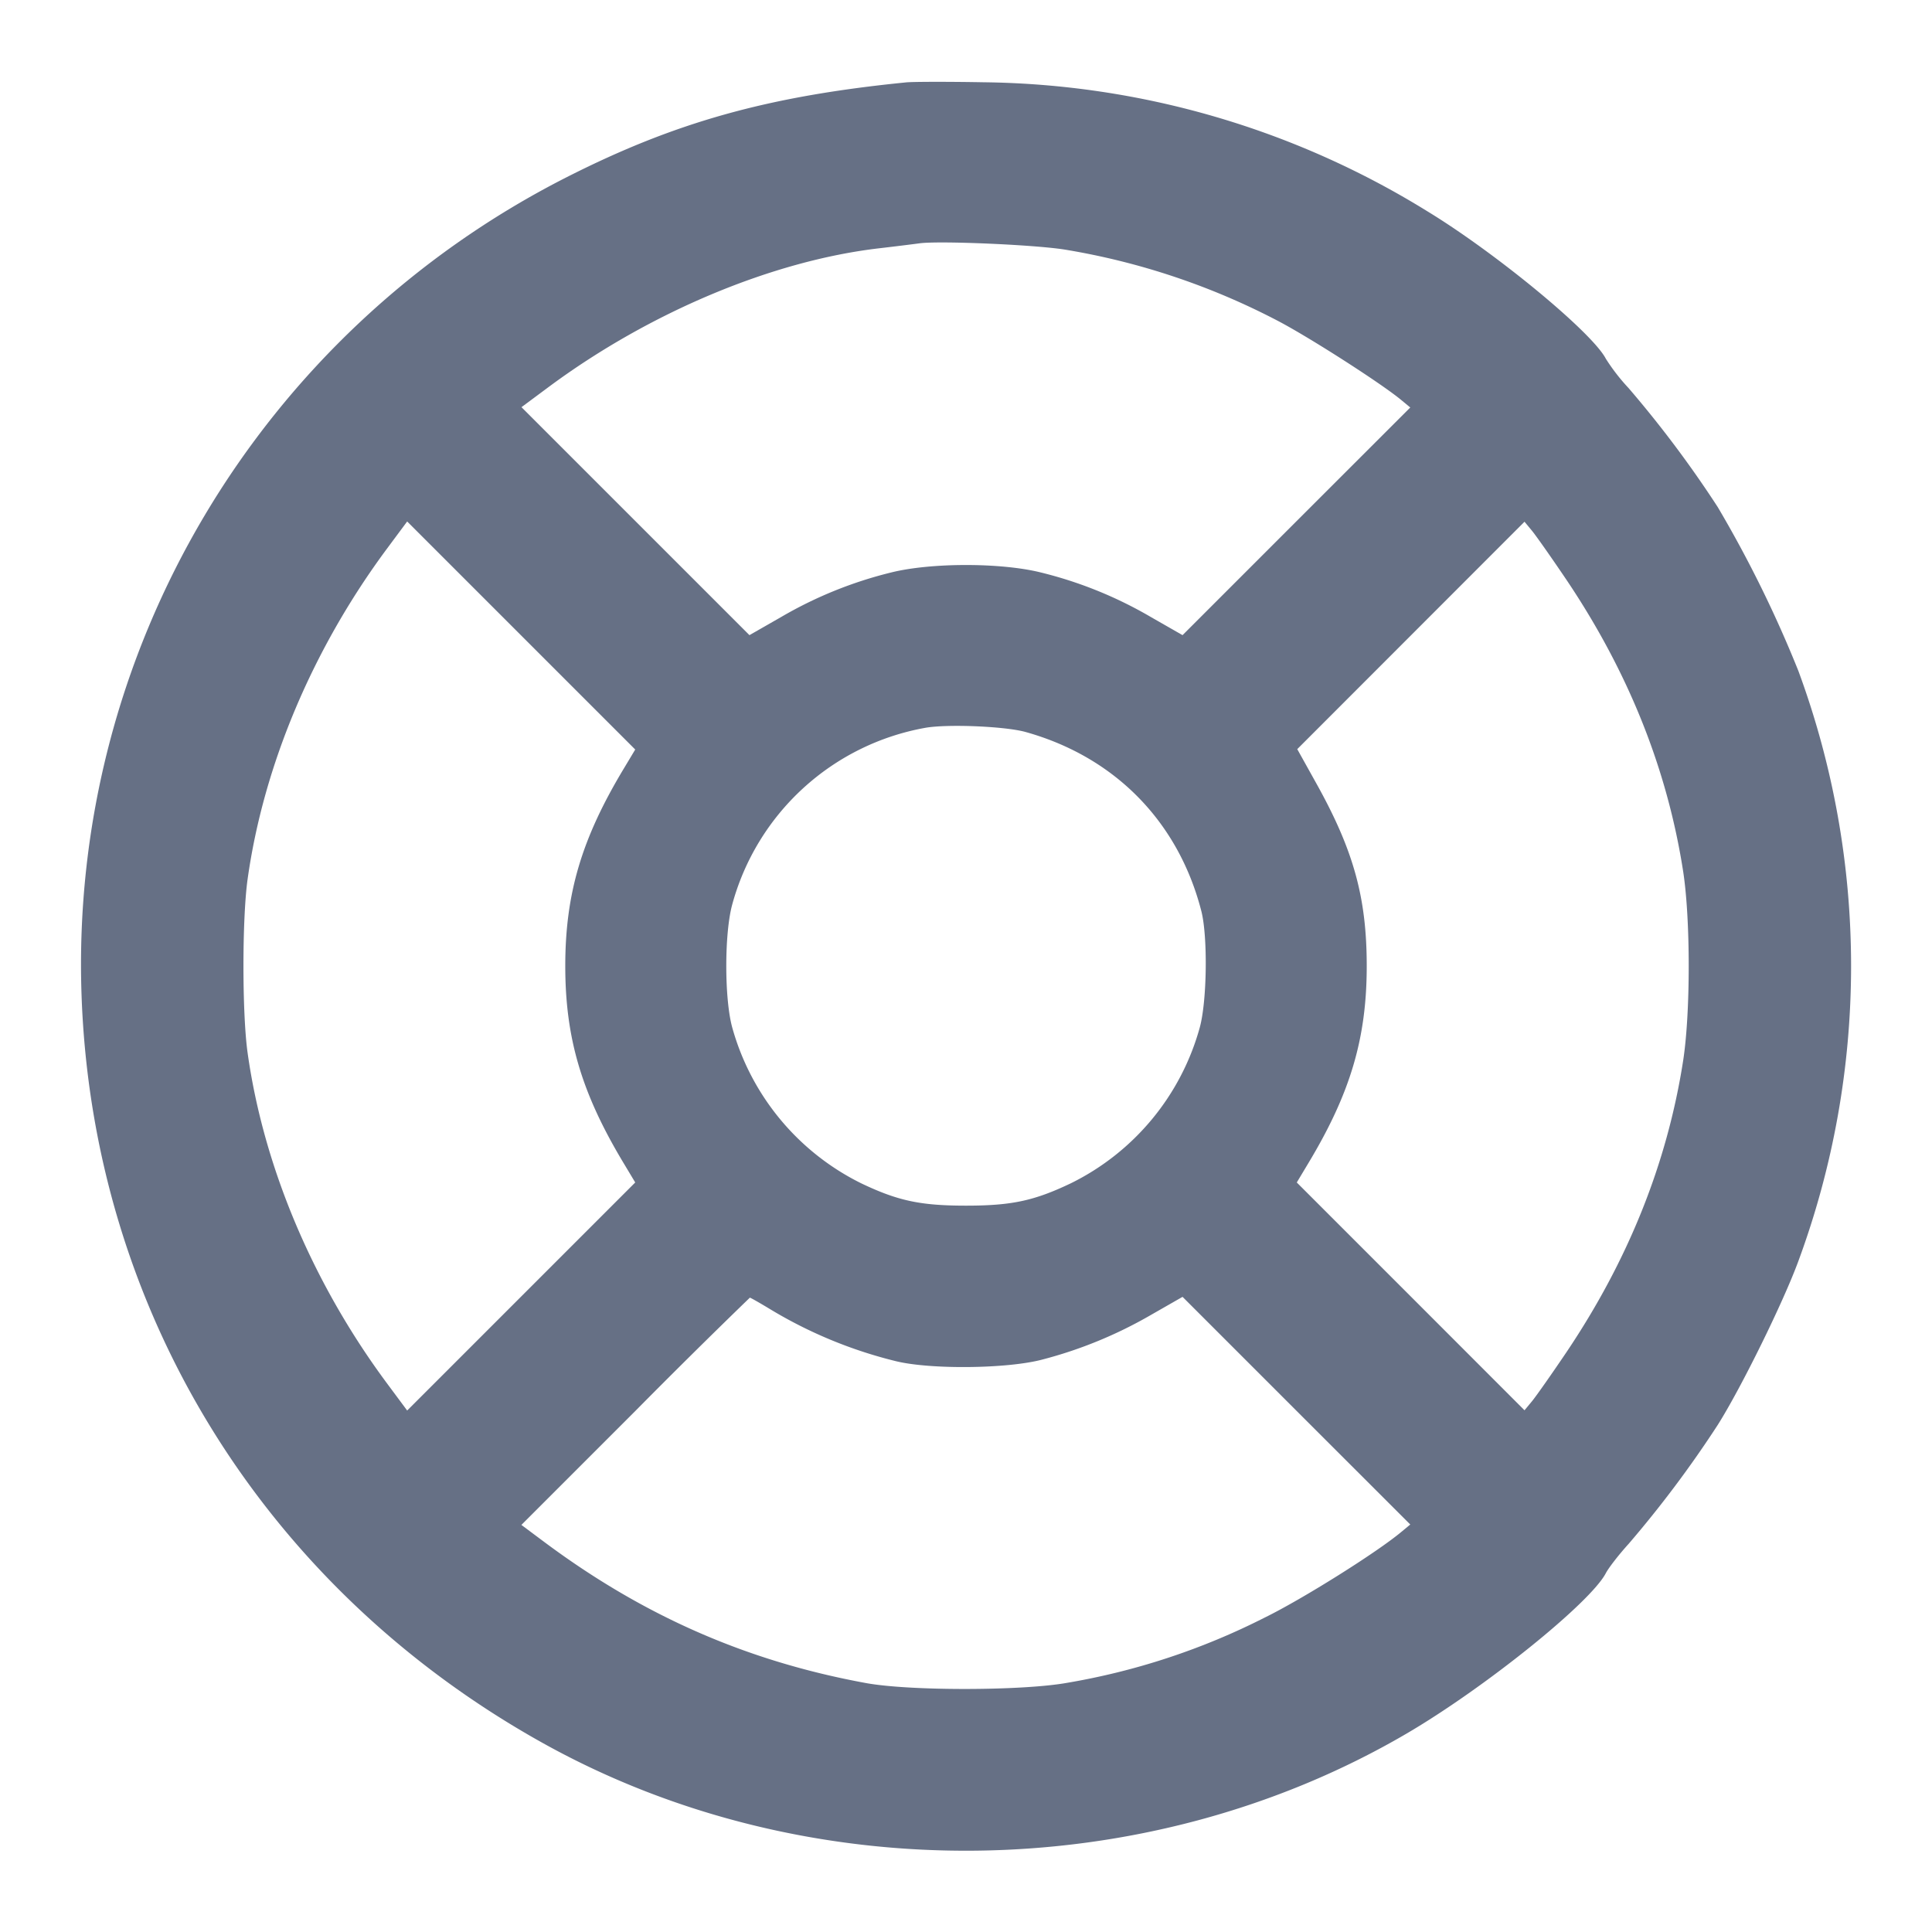<svg width="24" height="24" fill="none" xmlns="http://www.w3.org/2000/svg"><path d="M11.26 1.023c-1.717.171-2.87.493-4.22 1.178C3.214 4.144.865 8.104 1.013 12.36c.136 3.913 2.267 7.366 5.736 9.296 3.274 1.821 7.48 1.775 10.721-.119.973-.569 2.29-1.629 2.479-1.996.035-.066.161-.229.281-.361a13.84 13.84 0 0 0 1.109-1.48c.29-.459.814-1.524 1.001-2.034a10.59 10.59 0 0 0 0-7.332A14.926 14.926 0 0 0 21.339 6.3a13.84 13.84 0 0 0-1.109-1.48 2.46 2.46 0 0 1-.282-.364c-.167-.324-1.362-1.311-2.218-1.832a10.707 10.707 0 0 0-5.51-1.602c-.44-.008-.872-.007-.96.001m1.958 2.076a8.78 8.78 0 0 1 2.662.89c.396.208 1.289.781 1.529.982l.11.091-1.415 1.414L14.69 7.89l-.395-.226a5.125 5.125 0 0 0-1.367-.553c-.494-.123-1.362-.123-1.856 0a5.125 5.125 0 0 0-1.367.553l-.395.226-1.416-1.416-1.416-1.416.346-.257c1.249-.924 2.775-1.563 4.1-1.717.207-.024.43-.052.496-.061.239-.034 1.409.016 1.798.076M7.75 9.546c-.525.872-.728 1.556-.728 2.454 0 .898.203 1.582.728 2.454l.141.235-1.416 1.416-1.417 1.417-.257-.346c-.918-1.24-1.527-2.685-1.725-4.096-.069-.489-.069-1.671 0-2.16.198-1.411.807-2.856 1.725-4.096l.257-.346 1.417 1.417 1.416 1.416-.141.235m11.71-2.342c.767 1.141 1.25 2.347 1.448 3.616.093.598.093 1.762 0 2.36-.198 1.269-.681 2.475-1.448 3.616-.187.277-.381.553-.431.613l-.091.11-1.414-1.415-1.415-1.415.141-.235c.525-.872.728-1.556.728-2.454 0-.845-.161-1.432-.622-2.261l-.241-.433 1.411-1.412 1.412-1.413.091.11c.05.06.244.336.431.613m-6.72 1.889c1.11.31 1.899 1.115 2.184 2.227.08.315.07 1.11-.019 1.44a3.065 3.065 0 0 1-1.604 1.94c-.455.217-.735.277-1.301.277s-.846-.06-1.301-.277a3.077 3.077 0 0 1-1.604-1.94c-.097-.359-.097-1.161 0-1.52a3.042 3.042 0 0 1 2.395-2.198c.274-.05.995-.02 1.25.051m-3.185 7.163a5.59 5.59 0 0 0 1.578.654c.43.104 1.378.094 1.811-.02a5.405 5.405 0 0 0 1.351-.554l.395-.226 1.414 1.414 1.415 1.414-.11.091c-.307.257-1.232.837-1.7 1.066a8.578 8.578 0 0 1-2.449.809c-.556.101-1.956.103-2.5.004-1.482-.271-2.77-.836-4.003-1.756l-.28-.209 1.411-1.411a92.257 92.257 0 0 1 1.427-1.412c.008 0 .116.061.24.136" fill="#667085" fill-rule="evenodd"/></svg>